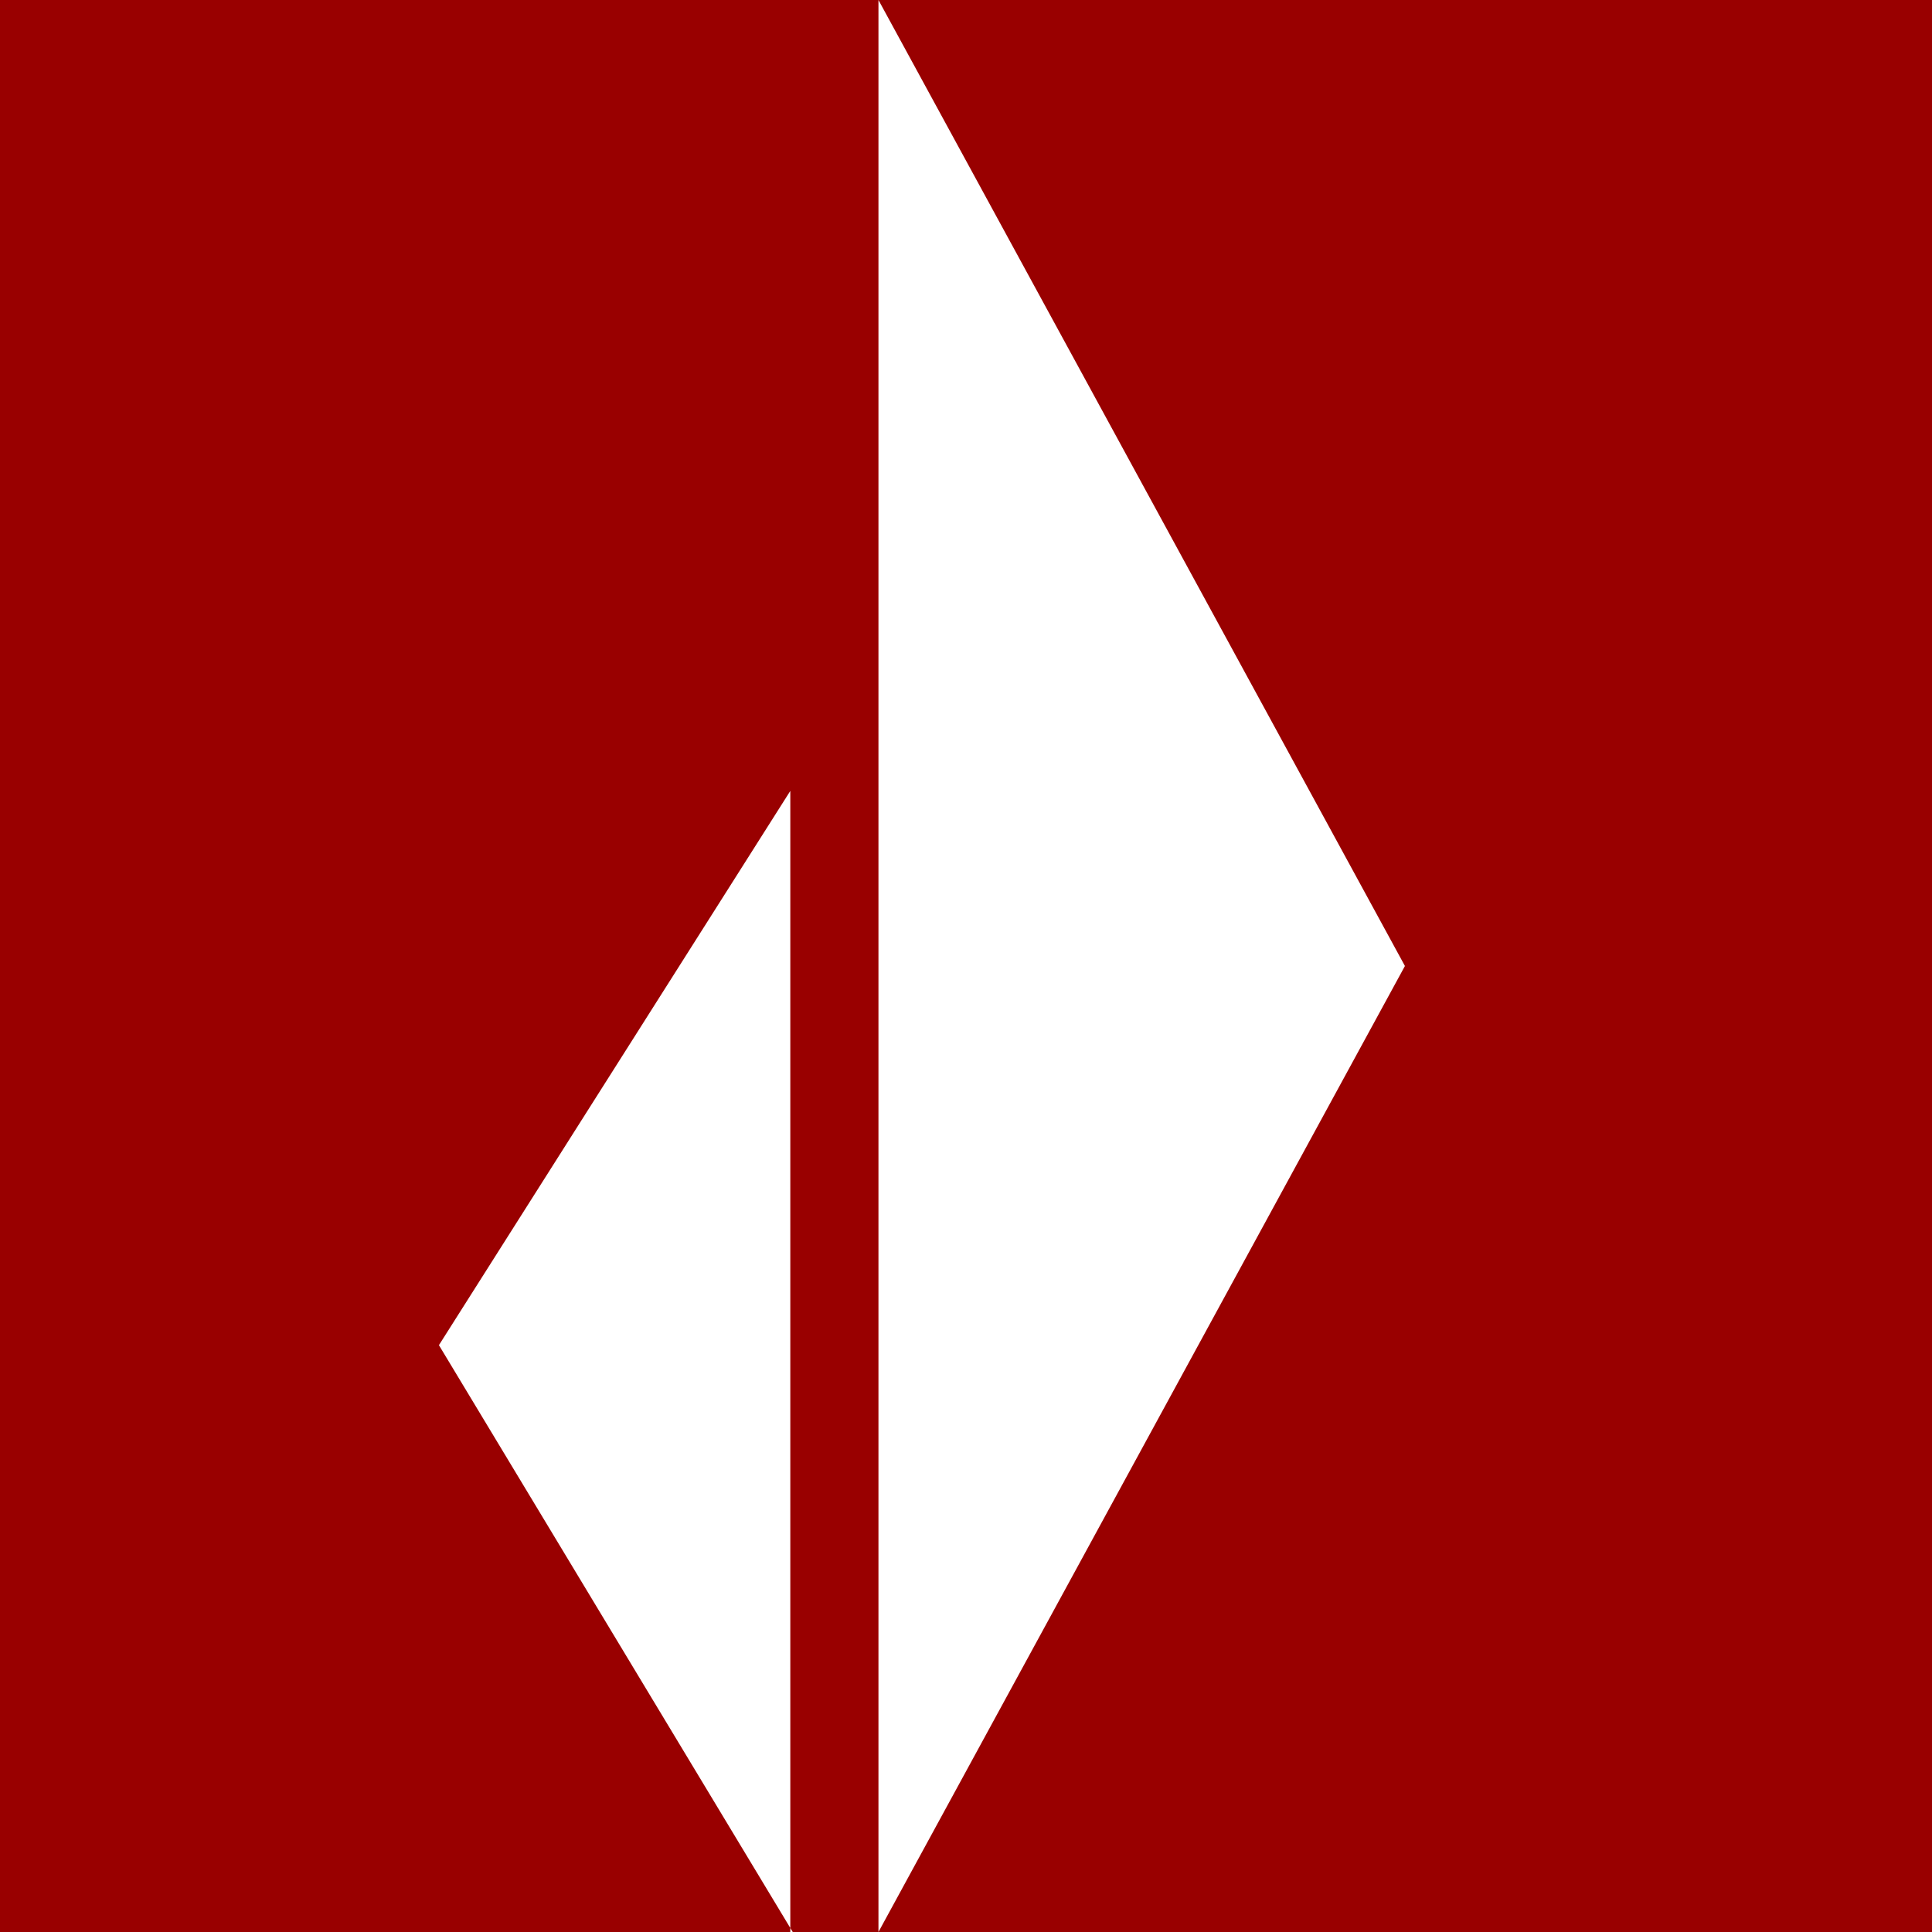 <svg xmlns="http://www.w3.org/2000/svg" viewBox="0 0 32 32"><g fill="none" fill-rule="evenodd"><path fill="#900" d="M0 0h32v32H0z"/><path fill="#FFF" fill-rule="nonzero" d="M14.55 32l8.72-16-8.72-16v32zm-1.46 0V13.1l-5.82 9.18L13.13 32h-.04z"/></g></svg>
